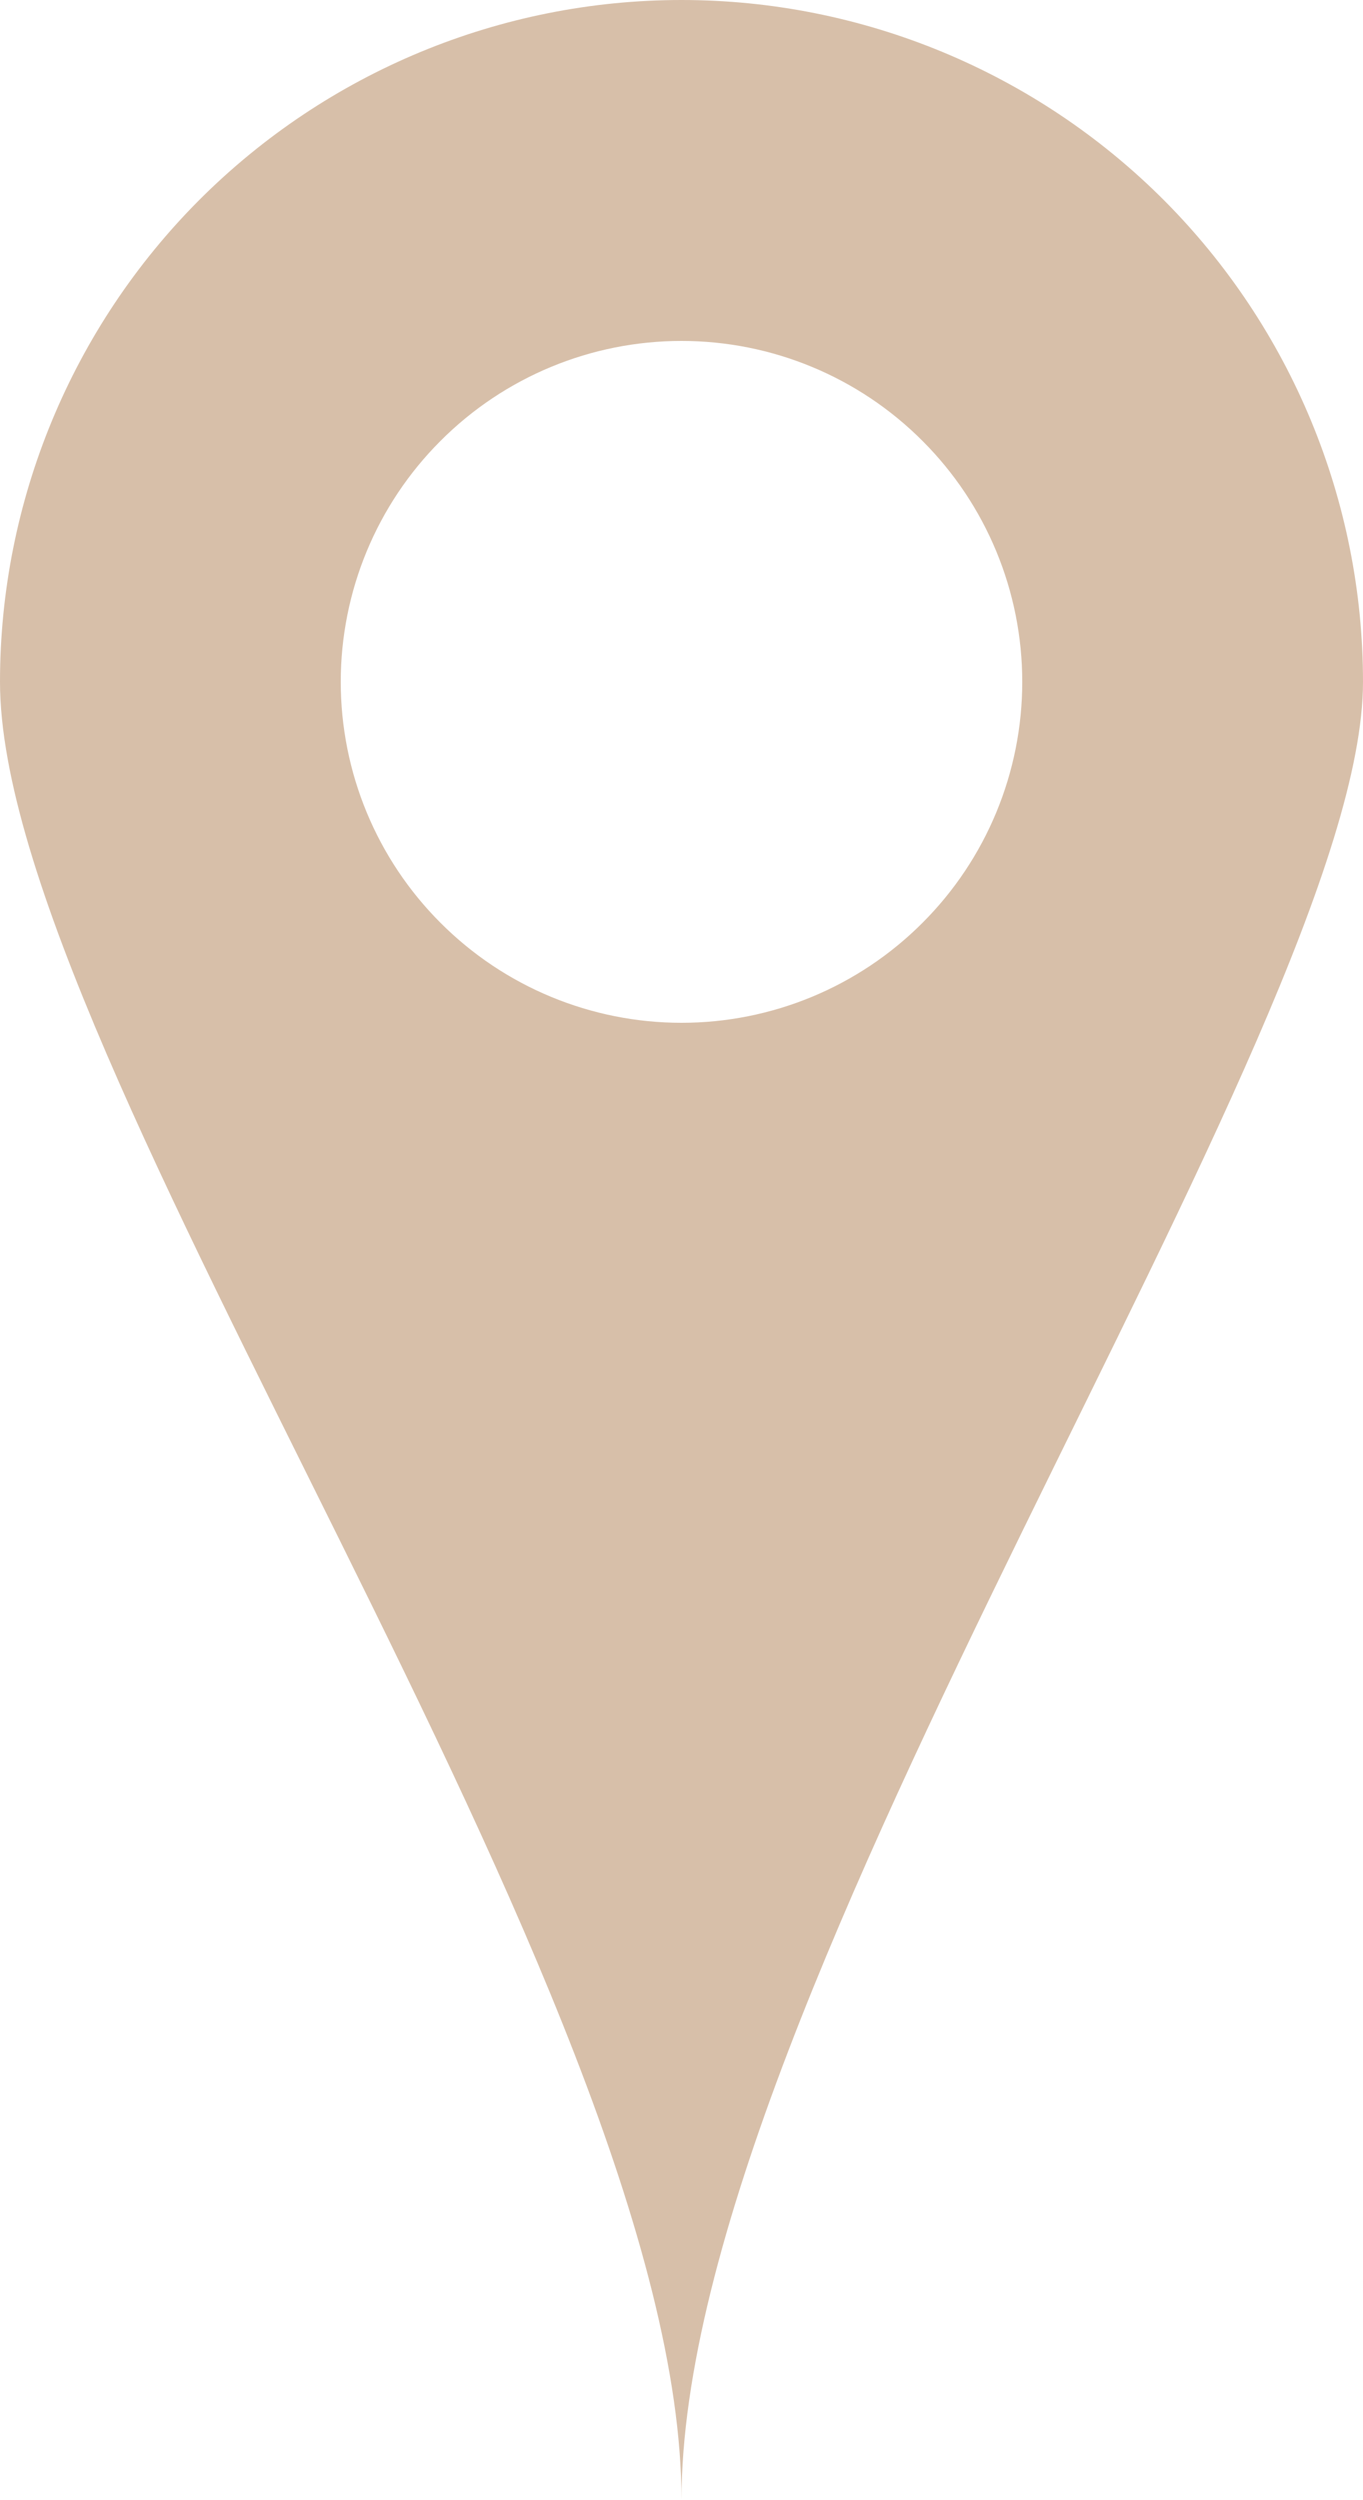 <svg width="12" height="22" viewBox="0 0 12 22" fill="none" xmlns="http://www.w3.org/2000/svg">
<path d="M6 0C4.409 0 2.883 0.632 1.757 1.757C0.632 2.883 0 4.409 0 6C0 9.314 6 17.543 6 22C6 17.558 12 9.044 12 6C12 4.409 11.368 2.883 10.243 1.757C9.117 0.632 7.591 0 6 0ZM6 3C6.796 3 7.559 3.316 8.121 3.879C8.684 4.441 9 5.204 9 6C9 6.796 8.684 7.559 8.121 8.121C7.559 8.684 6.796 9 6 9C5.204 9 4.441 8.684 3.879 8.121C3.316 7.559 3 6.796 3 6C3 5.204 3.316 4.441 3.879 3.879C4.441 3.316 5.204 3 6 3Z" fill="#D7BFA9"/>
</svg>
